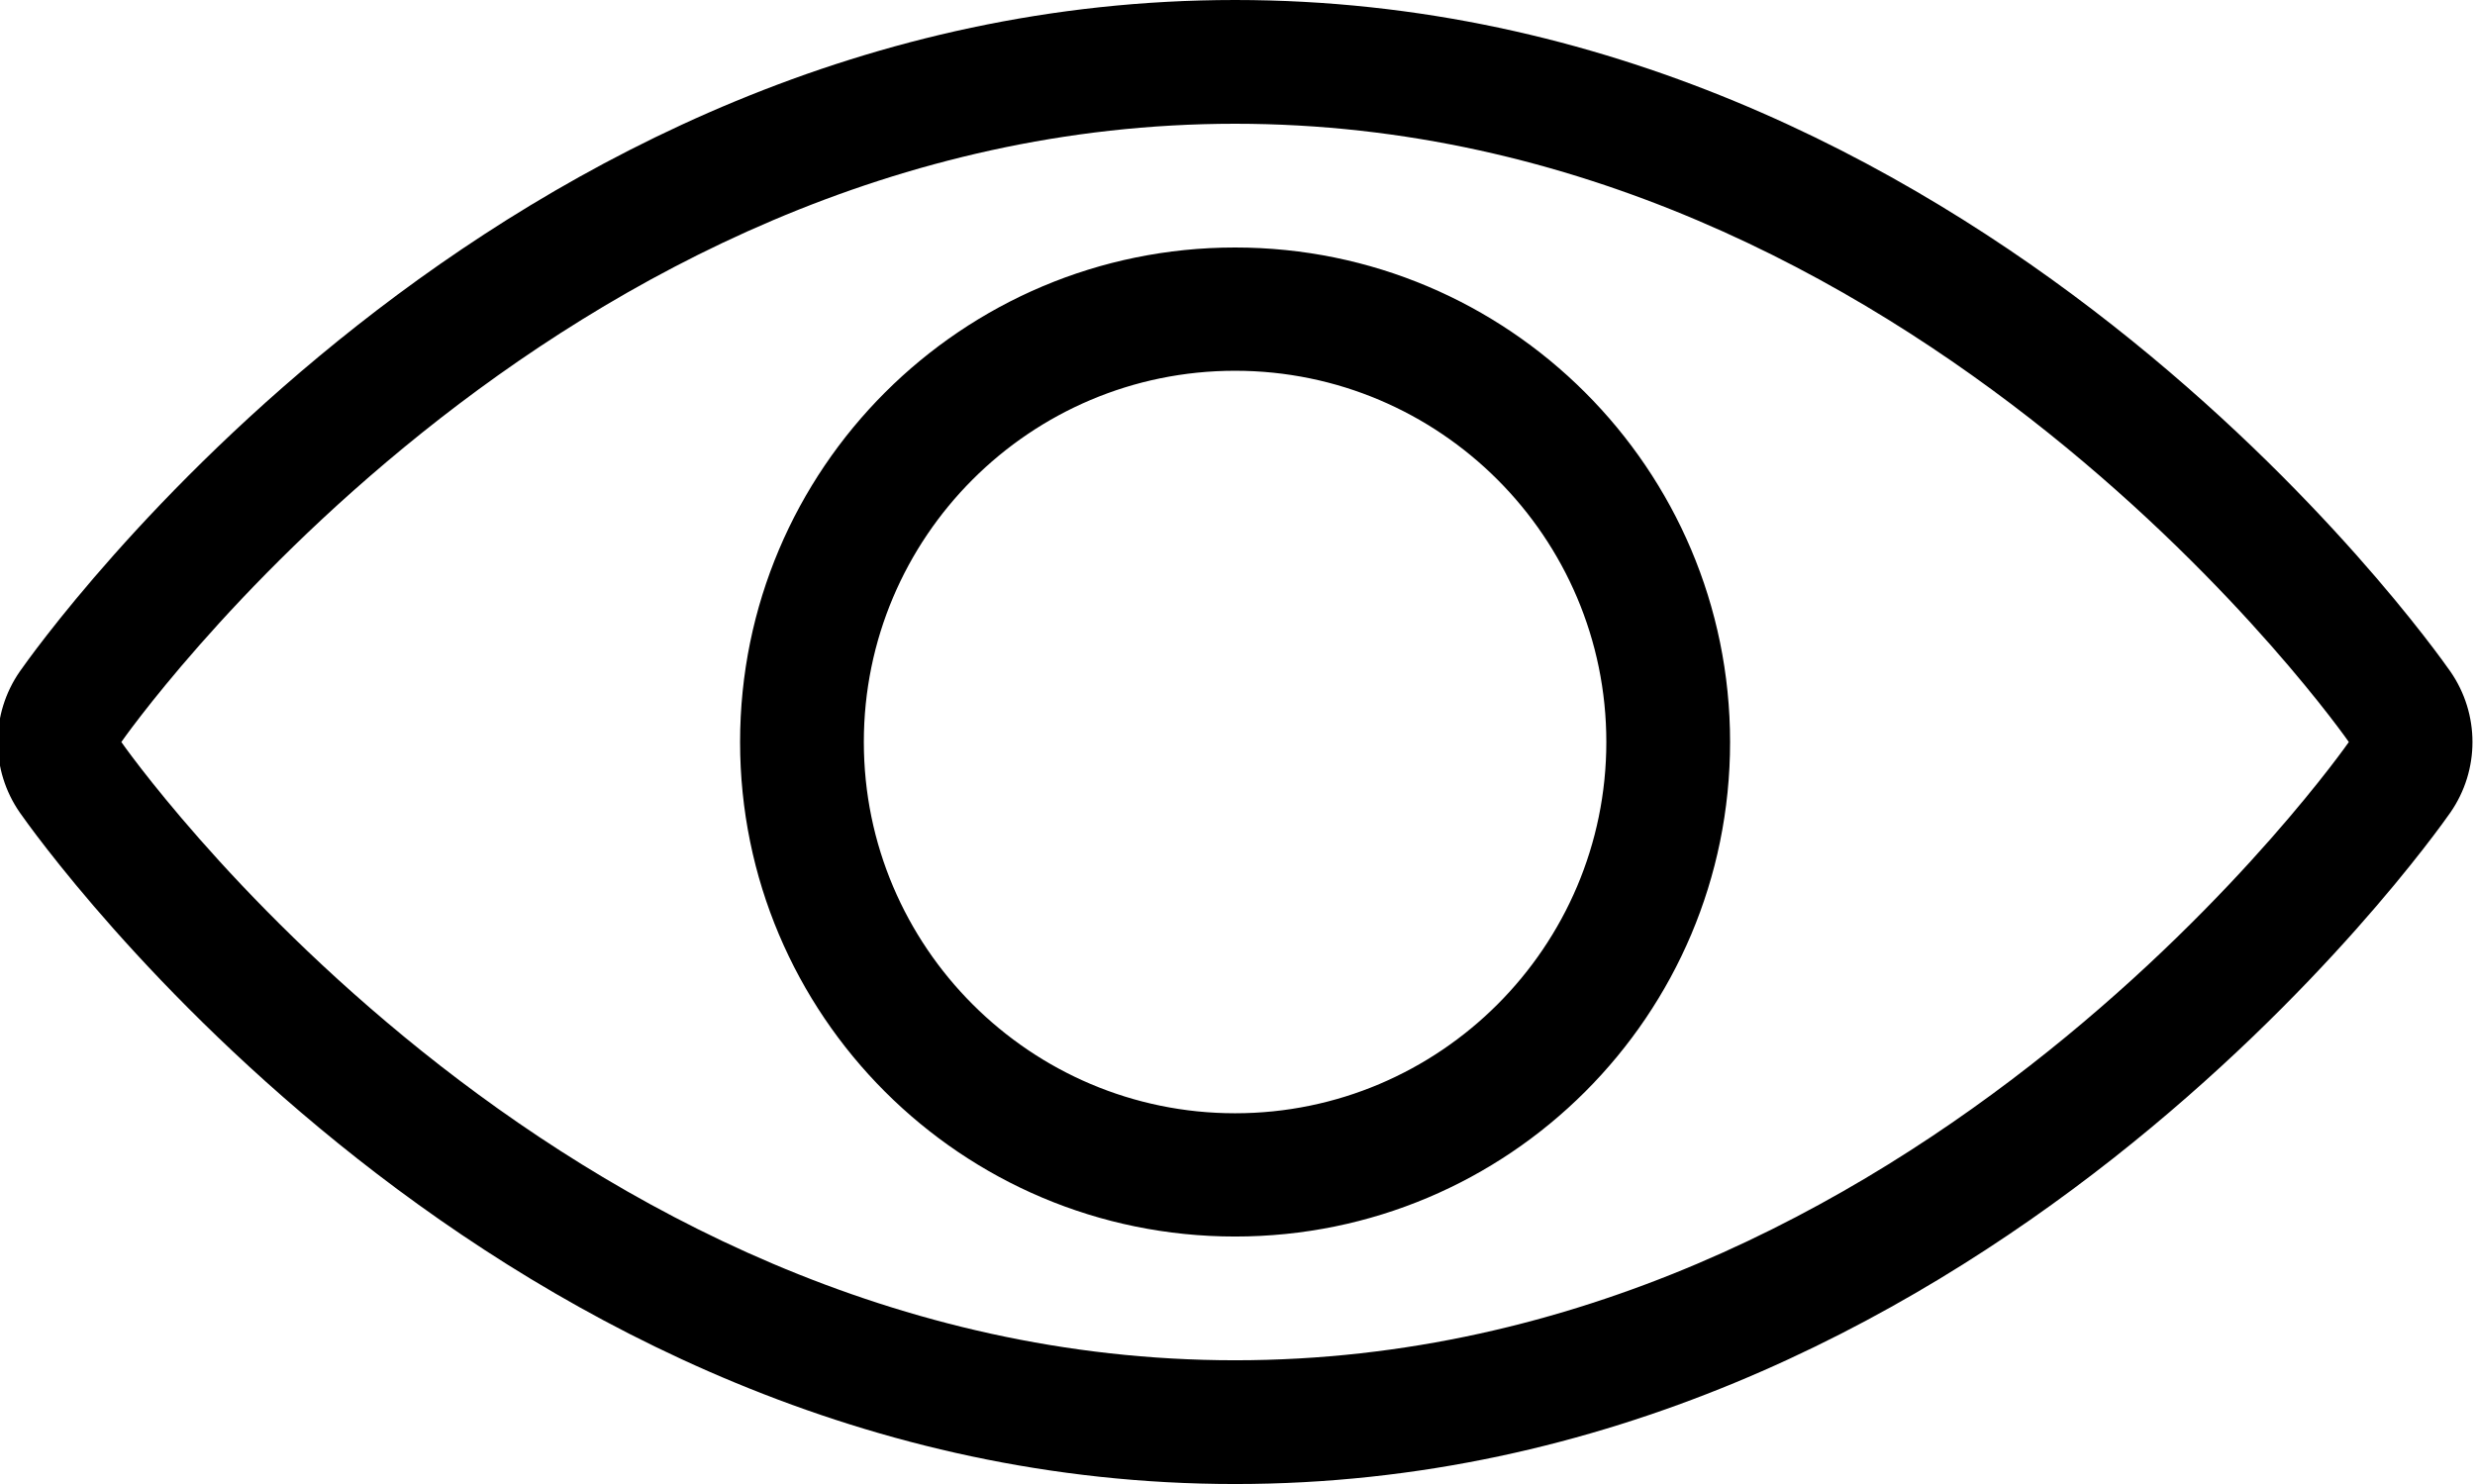 <?xml version="1.0" encoding="utf-8"?>
<!-- Generator: Adobe Illustrator 21.0.0, SVG Export Plug-In . SVG Version: 6.00 Build 0)  -->
<svg version="1.1" id="Shape_1_1_" xmlns="http://www.w3.org/2000/svg" xmlns:xlink="http://www.w3.org/1999/xlink" x="0px" y="0px"
	 viewBox="0 0 512 307" style="enable-background:new 0 0 512 307;" xml:space="preserve">
<style type="text/css">
	.st0{fill-rule:evenodd;clip-rule:evenodd;}
</style>
<g id="Shape_1">
	<g>
		<path class="st0" d="M506.9,138.9C502.9,133.2,408.5,0,255.5,0S8.1,133.2,4.1,138.9c-6.1,8.8-6.1,20.4,0,29.2
			c4,5.7,98.4,138.9,251.4,138.9s247.4-133.2,251.4-138.9C513,159.3,513,147.7,506.9,138.9z M255.5,281.4
			c-141.4,0-230.4-127.9-230.4-127.9s89-127.9,230.4-127.9s230.4,127.9,230.4,127.9S396.9,281.4,255.5,281.4z M255.5,51.2
			C199,51.2,153.1,97,153.1,153.5s45.8,102.3,102.4,102.3S357.9,210,357.9,153.5S312,51.2,255.5,51.2z M255.5,230.3
			c-42.3,0-76.8-34.4-76.8-76.8s34.4-76.8,76.8-76.8c42.3,0,76.8,34.4,76.8,76.8S297.8,230.3,255.5,230.3z"/>
	</g>
</g>
</svg>
